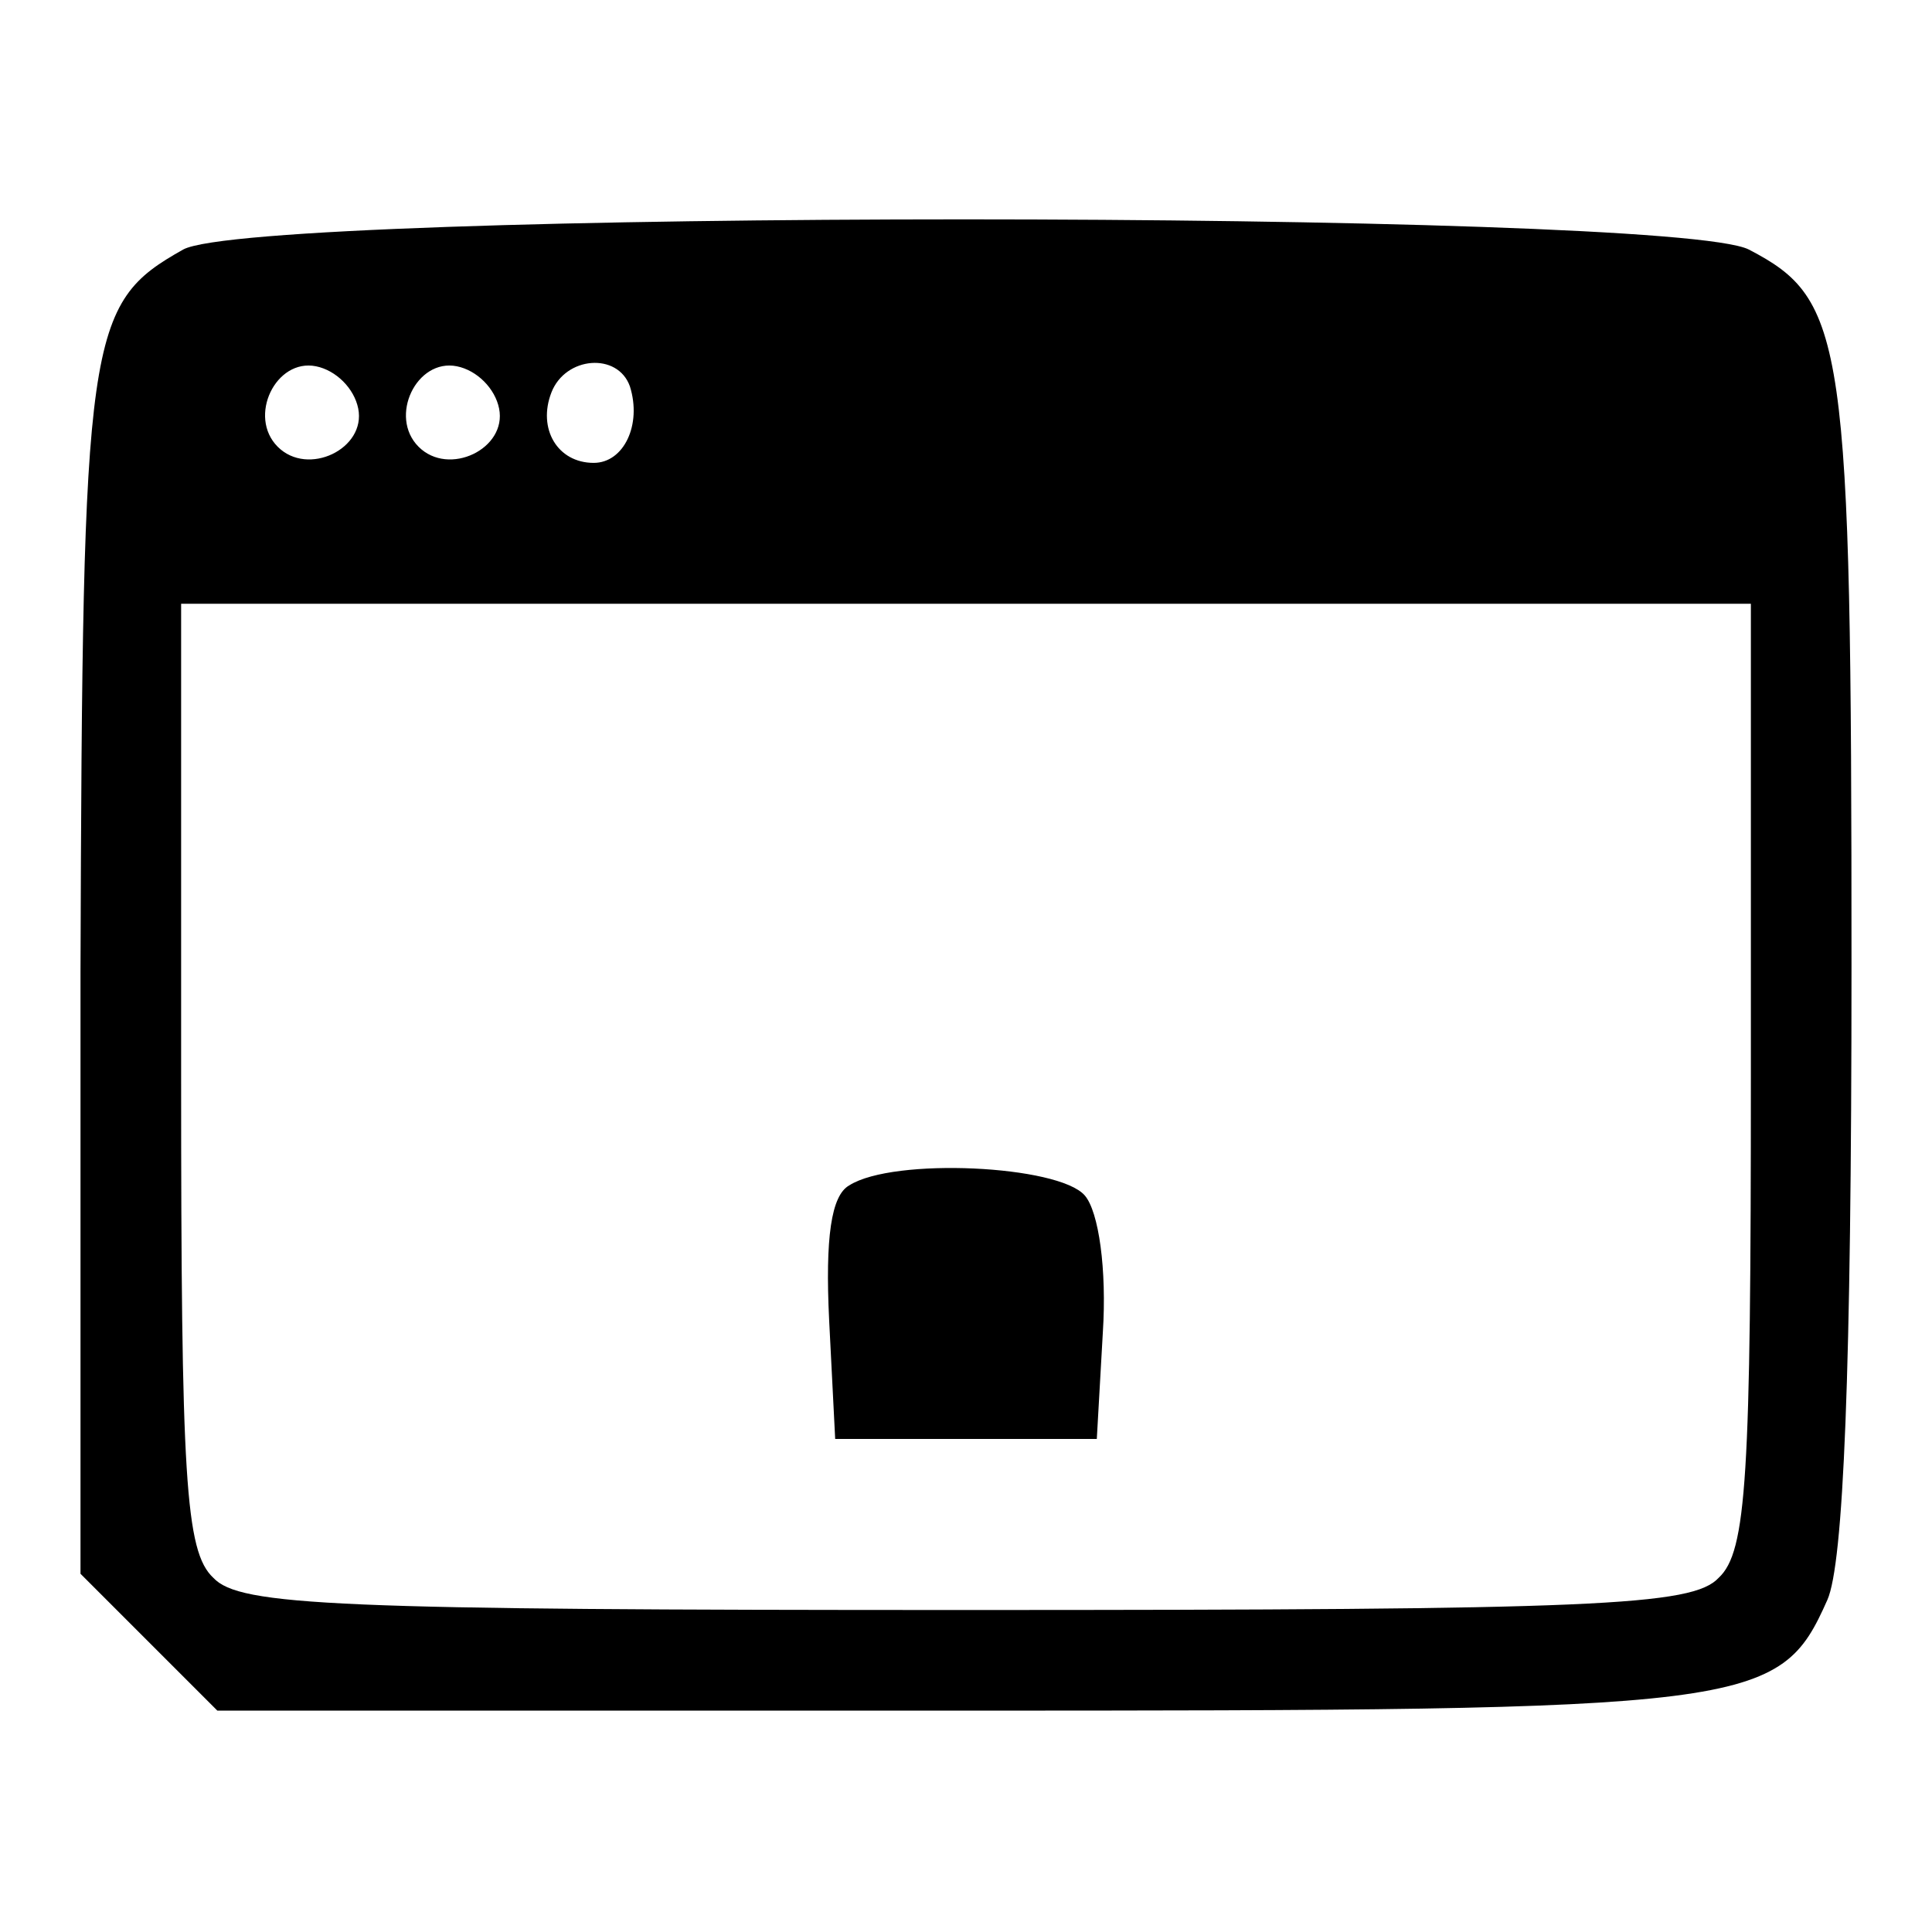 <?xml version="1.0" standalone="no"?>
<!DOCTYPE svg PUBLIC "-//W3C//DTD SVG 20010904//EN"
 "http://www.w3.org/TR/2001/REC-SVG-20010904/DTD/svg10.dtd">
<svg version="1.0" xmlns="http://www.w3.org/2000/svg"
 width="96pt" height="96pt" viewBox="0 0 96 96"
 preserveAspectRatio="xMidYMid meet">
<g transform="translate(0,96) scale(0.1,-0.1)"
fill="#000000" stroke="none">
<path d="M91 836 c-48 -27 -50 -41 -51 -359 l0 -299 34 -34 34 -34 366 0 c398
0 410 1 434 55 8 18 12 112 12 315 0 312 -3 331 -51 356 -39 20 -742 20 -778
0z m87 -79 c4 -20 -25 -34 -40 -19 -15 15 -1 44 19 40 10 -2 19 -11 21 -21z
m70 0 c4 -20 -25 -34 -40 -19 -15 15 -1 44 19 40 10 -2 19 -11 21 -21z m65 11
c6 -19 -3 -38 -18 -38 -18 0 -28 17 -21 35 7 18 33 20 39 3z m557 -342 c0
-200 -2 -237 -16 -250 -13 -14 -61 -16 -374 -16 -313 0 -361 2 -374 16 -14 13
-16 50 -16 250 l0 234 390 0 390 0 0 -234z"/>
<path d="M422 371 c-9 -5 -12 -26 -10 -67 l3 -59 65 0 65 0 3 53 c2 31 -2 60
-9 68 -13 15 -95 19 -117 5z"/>
</g>
</svg>
